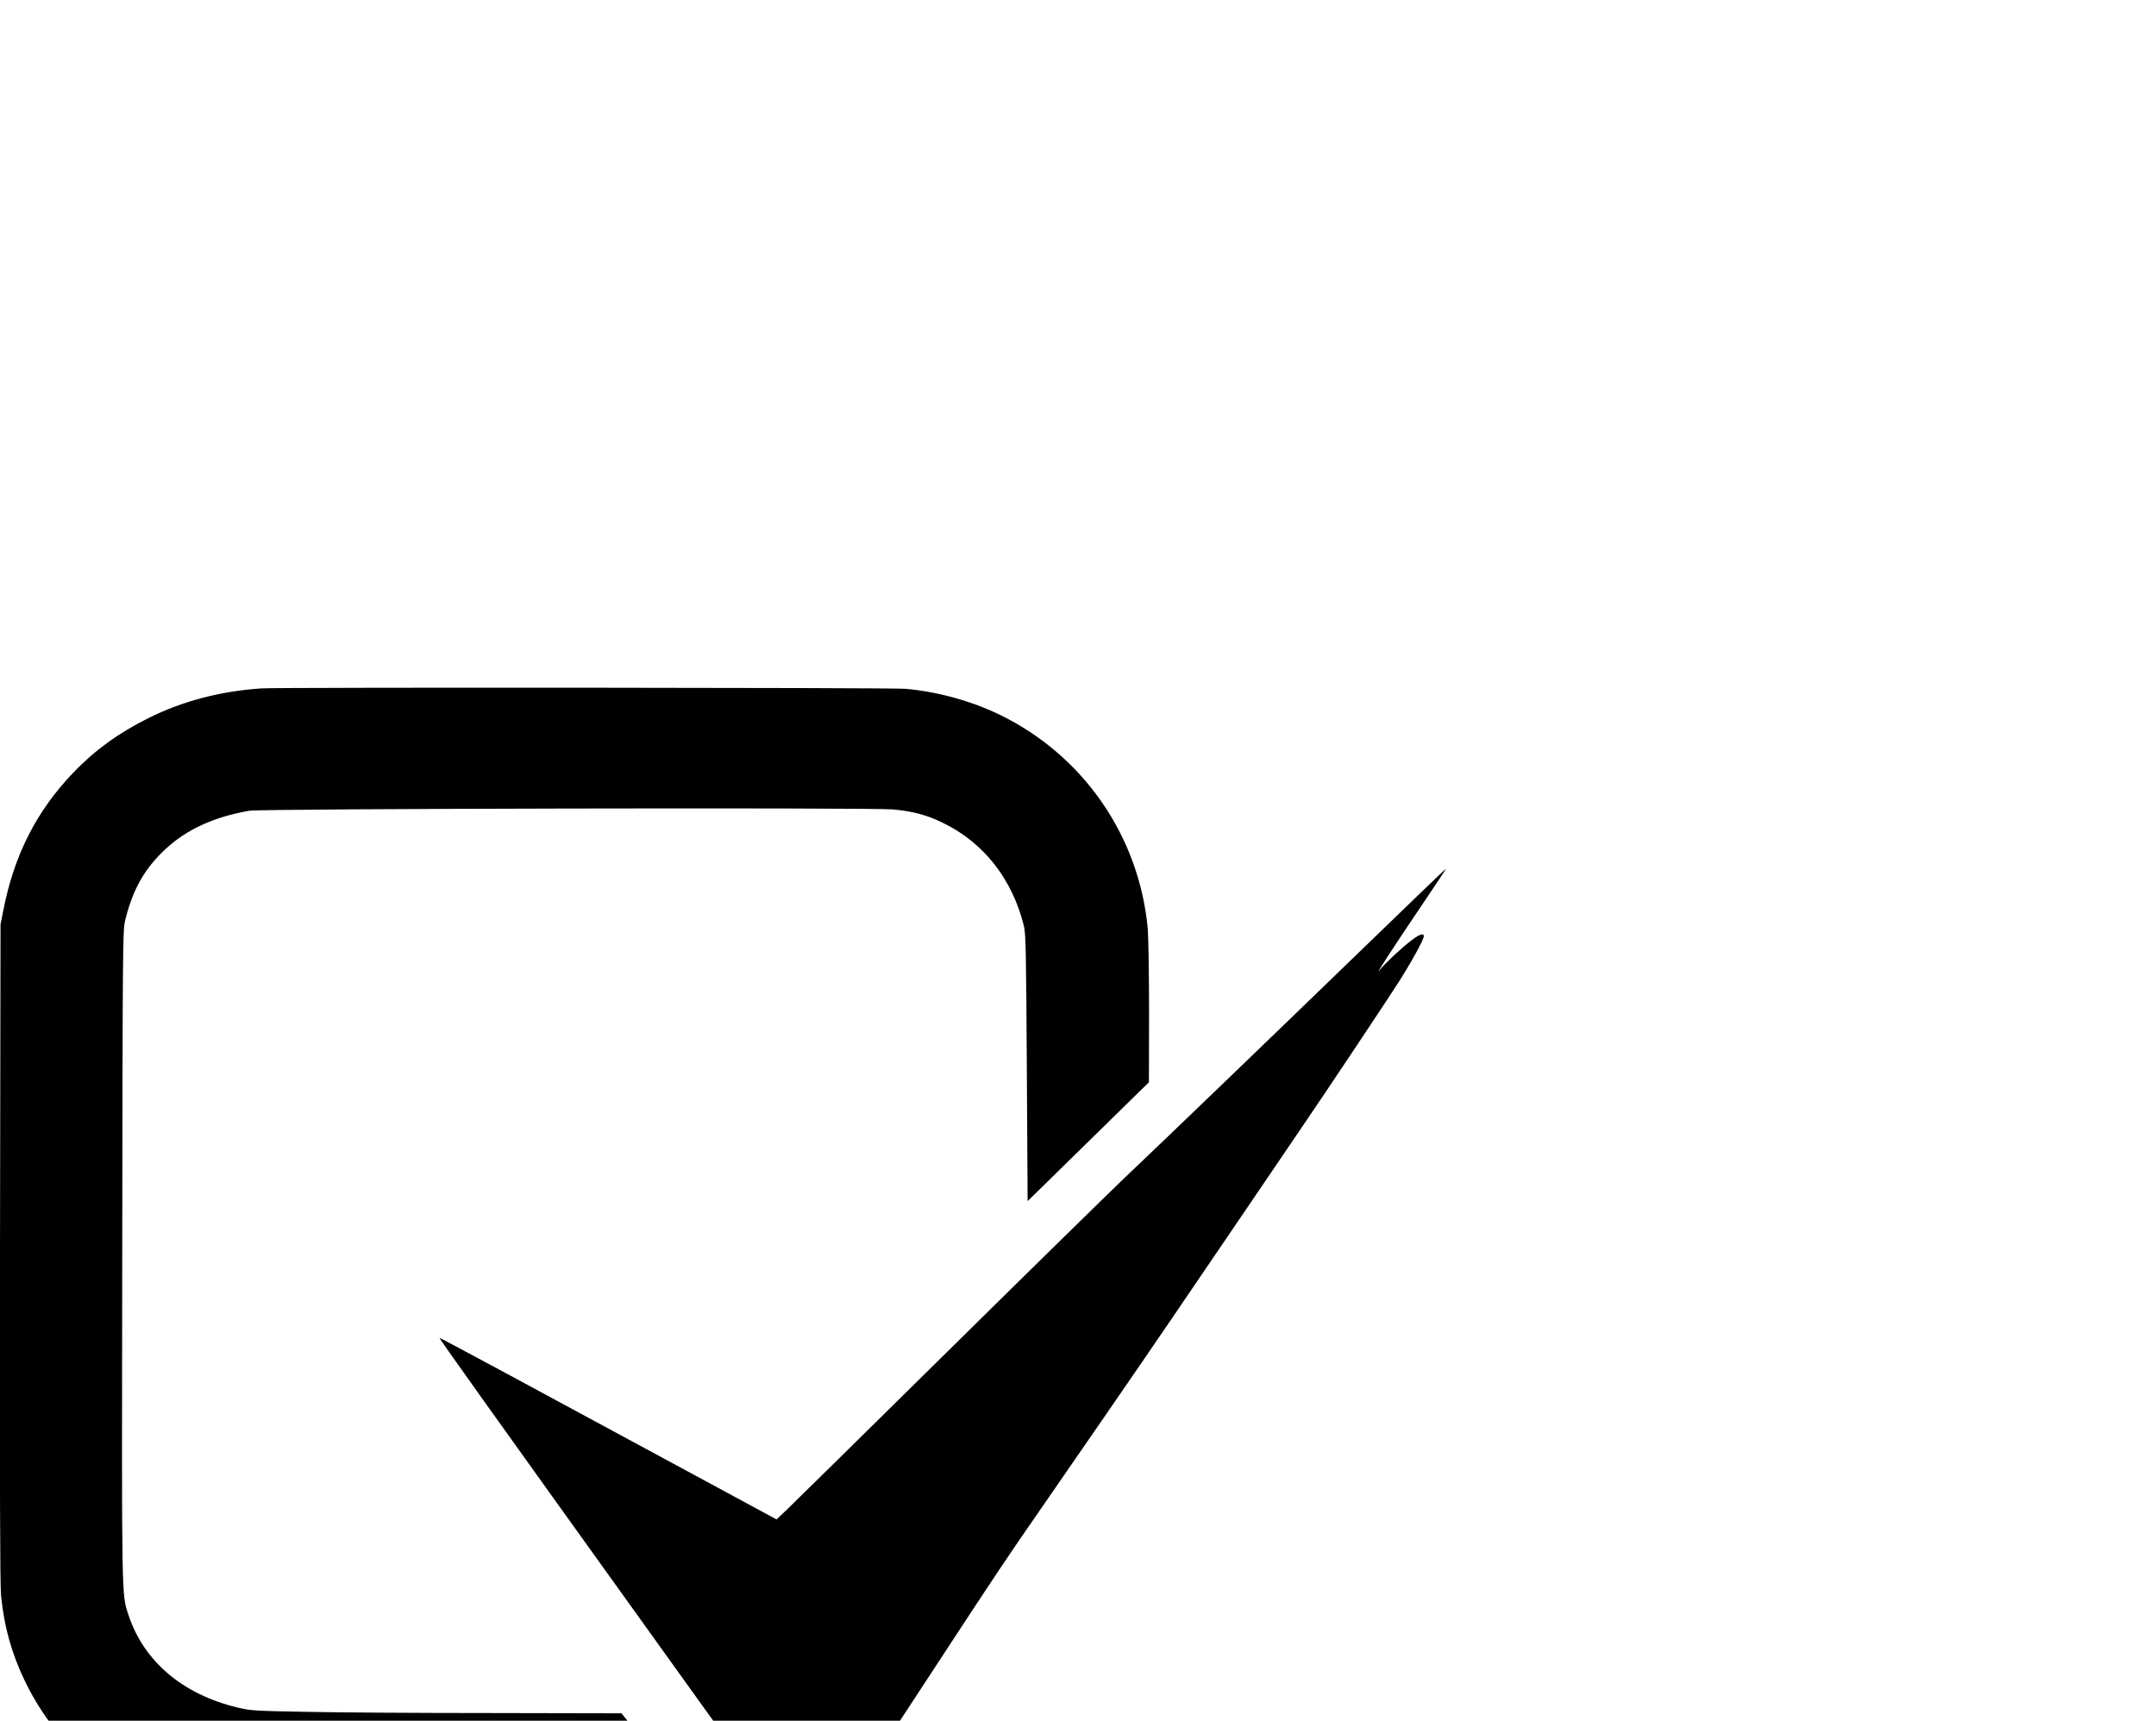 <?xml version="1.0" encoding="UTF-8" standalone="no"?>
<svg
   xmlns:dc="http://purl.org/dc/elements/1.1/"
   xmlns:cc="http://creativecommons.org/ns#"
   xmlns:rdf="http://www.w3.org/1999/02/22-rdf-syntax-ns#"
   xmlns:svg="http://www.w3.org/2000/svg"
   xmlns="http://www.w3.org/2000/svg"
   xmlns:sodipodi="http://sodipodi.sourceforge.net/DTD/sodipodi-0.dtd"
   xmlns:inkscape="http://www.inkscape.org/namespaces/inkscape"
   version="1.0"
   width="16.245pt"
   height="12.968pt"
   viewBox="0 0 16.245 12.968"
   preserveAspectRatio="xMidYMid meet"
   id="svg8"
   sodipodi:docname="checkmark.svg"
   inkscape:version="0.92.2 5c3e80d, 2017-08-06">
  <defs
     id="defs12" />
  <sodipodi:namedview
     pagecolor="#ffffff"
     bordercolor="#666666"
     borderopacity="1"
     objecttolerance="10"
     gridtolerance="10"
     guidetolerance="10"
     inkscape:pageopacity="0"
     inkscape:pageshadow="2"
     inkscape:window-width="1444"
     inkscape:window-height="858"
     id="namedview10"
     showgrid="false"
     inkscape:zoom="7.1968604"
     inkscape:cx="-1.405206"
     inkscape:cy="-16.112589"
     inkscape:window-x="0"
     inkscape:window-y="0"
     inkscape:window-maximized="0"
     inkscape:current-layer="svg8"
     fit-margin-top="0"
     fit-margin-left="0"
     fit-margin-right="0"
     fit-margin-bottom="0" />
  <g
     transform="matrix(0.001,0,0,-0.001,-0.002,15.741)"
     id="g6"
     style="fill:#000000;stroke:none">
    <path
       d="m 1970,10553 c -312,-22 -590,-95 -848,-223 C 895,10217 716,10087 554,9918 277,9628 109,9298 28,8885 L 6,8775 2,6300 C 0,4547 2,3793 10,3715 33,3481 90,3279 190,3071 504,2422 1149,1988 1900,1920 c 88,-8 623,-10 1821,-8 l 1697,3 -367,457 -366,457 -980,2 c -539,0 -1167,4 -1395,9 -394,7 -420,9 -520,33 -412,99 -705,348 -820,697 -52,161 -51,67 -47,2707 3,2320 4,2452 21,2523 57,236 145,393 306,543 159,147 362,241 630,288 88,16 4680,25 4850,10 151,-14 253,-41 376,-101 308,-149 524,-424 611,-778 14,-59 17,-186 22,-1070 l 6,-1003 457,448 457,448 1,525 c 0,289 -5,575 -10,635 -66,696 -485,1302 -1112,1608 -213,104 -469,175 -713,197 -99,9 -4731,12 -4855,3 z"
       id="path2"
       inkscape:connector-curvature="0" />
    <path
       d="M 10255,8577 C 9586,7929 8802,7174 8471,6860 8364,6758 7767,6173 7146,5560 6524,4946 5979,4410 5934,4367 l -81,-77 -214,116 c -1680,909 -2322,1255 -2325,1252 -4,-4 316,-453 1786,-2501 887,-1236 895,-1247 912,-1224 14,17 18,19 18,6 0,-26 67,-79 99,-79 16,0 41,10 56,22 16,12 85,108 153,213 69,104 214,325 322,490 108,165 317,485 465,710 363,555 493,749 730,1090 247,356 793,1149 977,1420 75,110 212,311 304,447 93,136 255,374 359,528 105,154 237,349 294,433 226,331 671,1000 755,1132 95,150 186,316 186,340 0,27 -34,15 -97,-34 -75,-57 -197,-172 -236,-221 -45,-57 109,180 313,482 105,154 189,282 188,283 -2,1 -291,-277 -643,-618 z"
       id="path4"
       inkscape:connector-curvature="0" />
  </g>
</svg>
